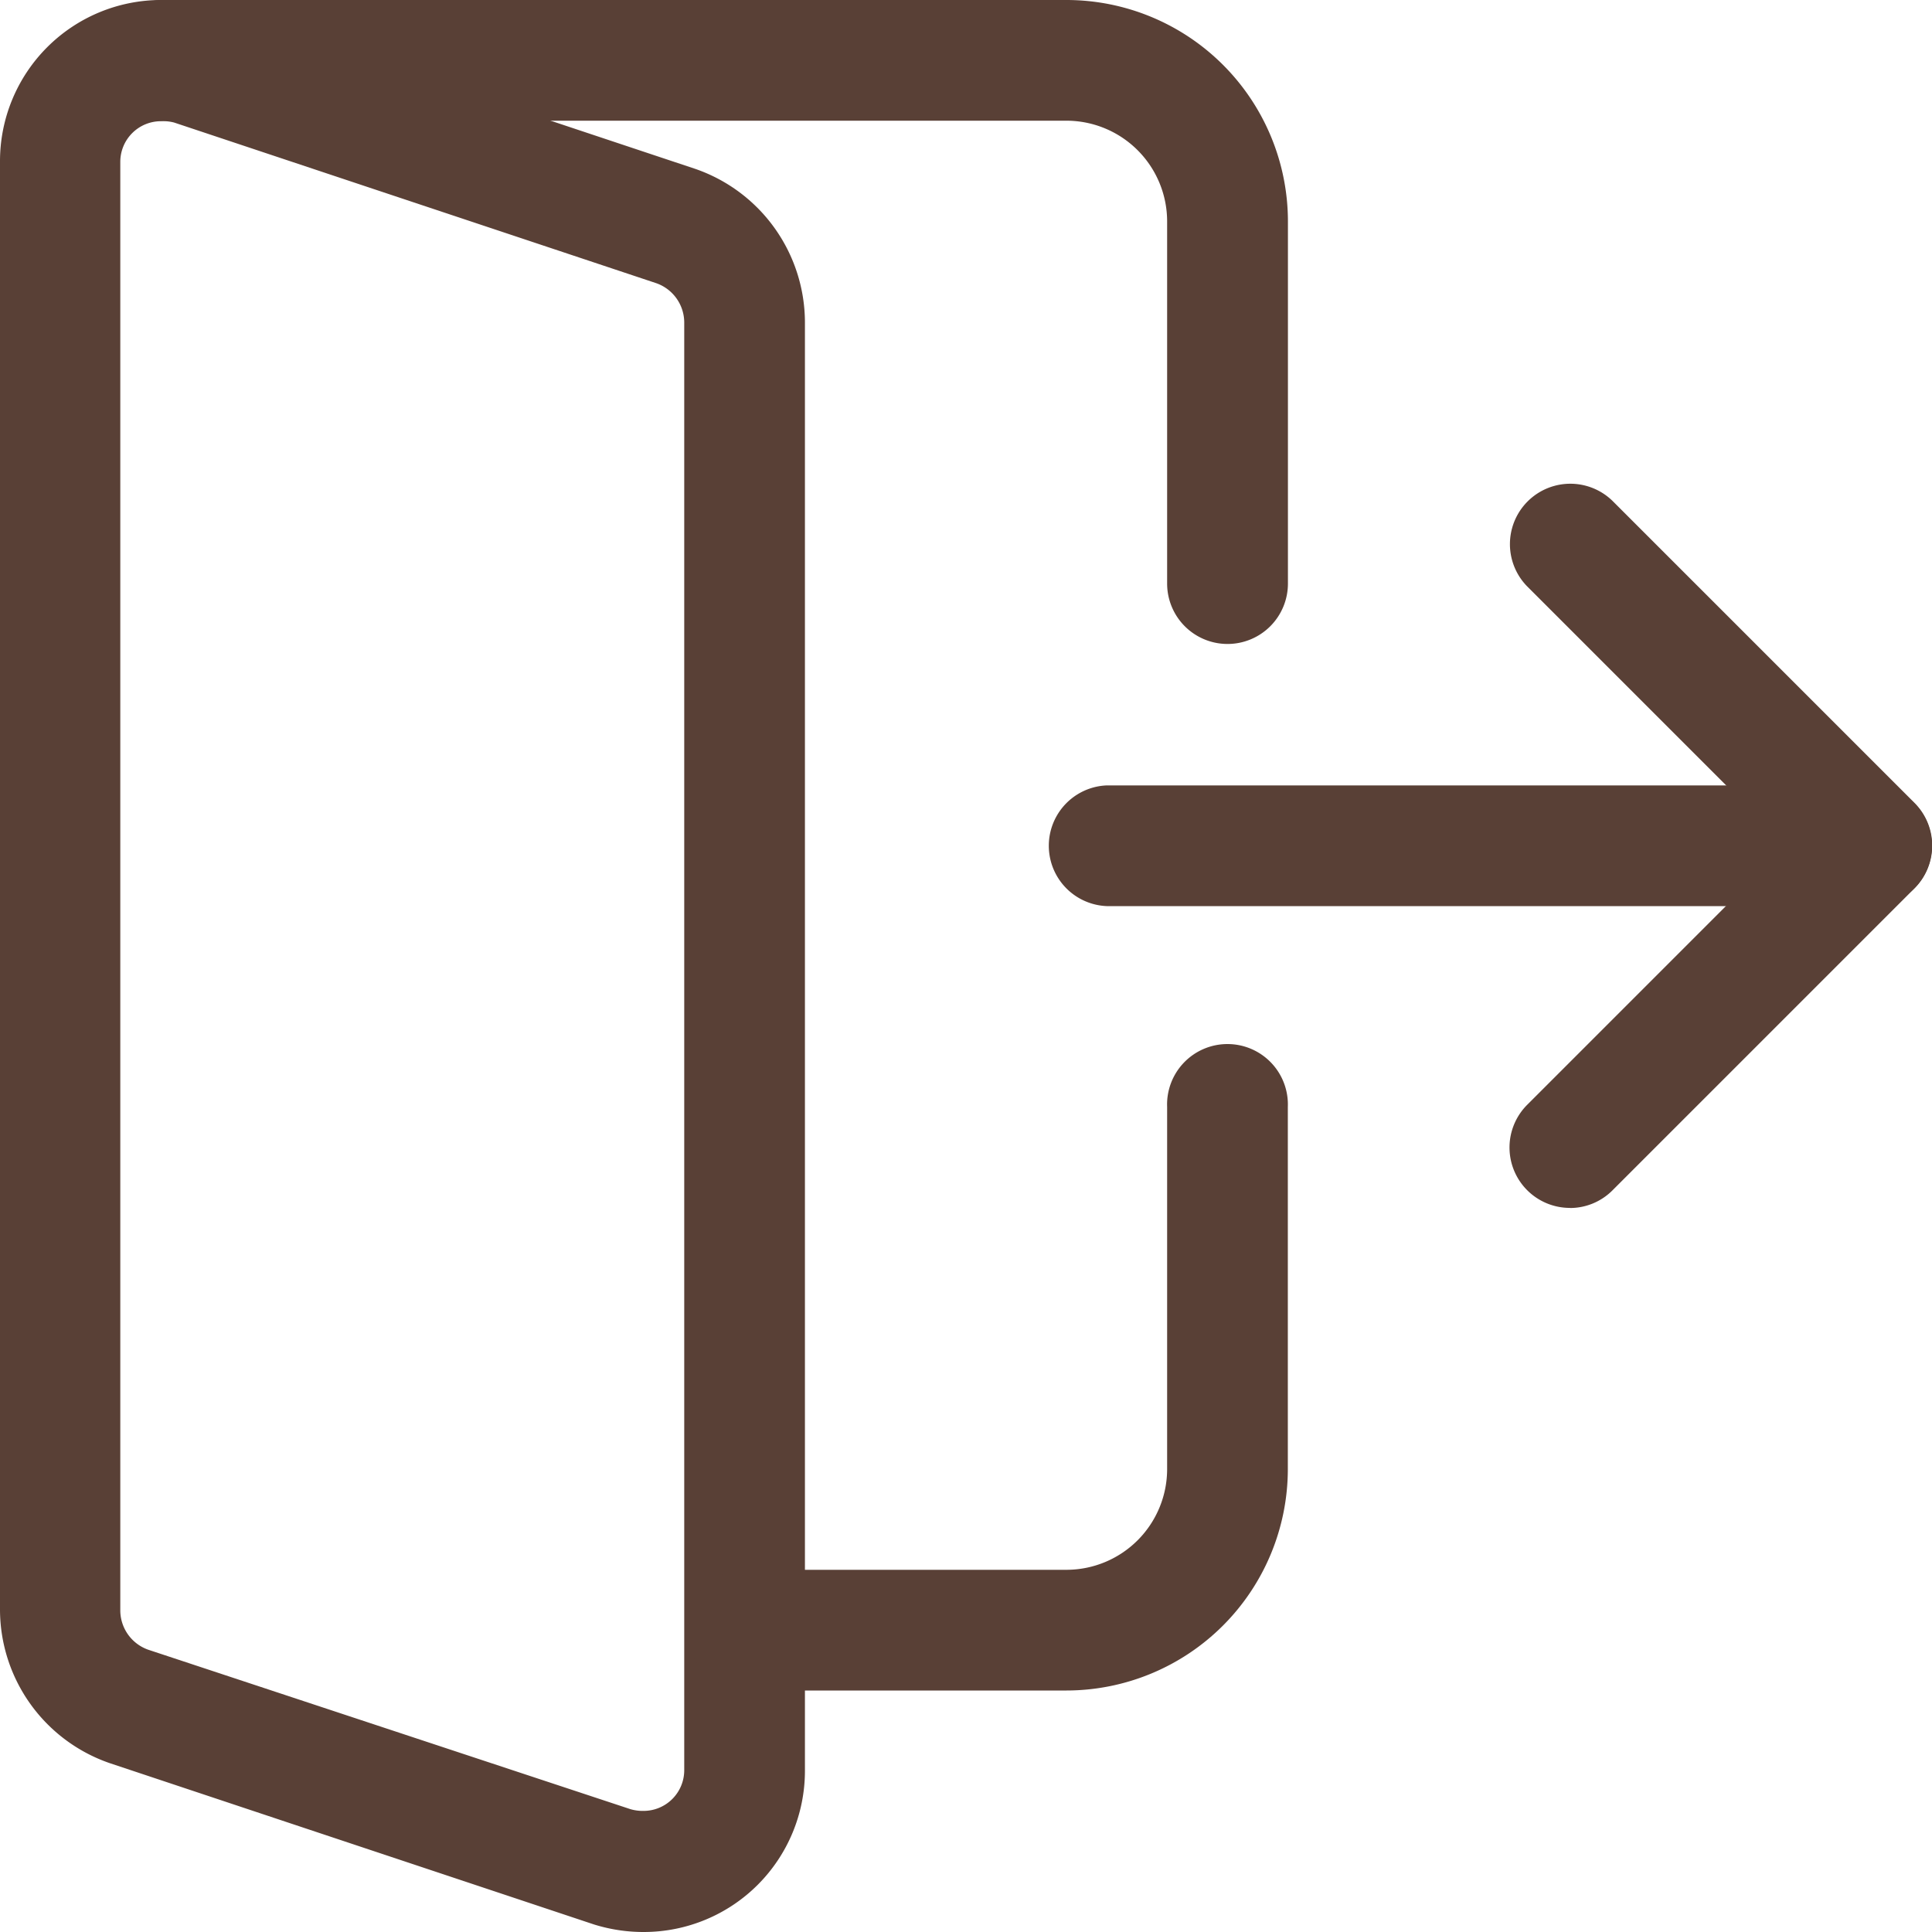 <svg xmlns="http://www.w3.org/2000/svg" width="19" height="19" viewBox="0 0 19 19"><g transform="translate(0 -0.008)"><path d="M285.446,209.2h-7.521a.594.594,0,0,1,0-1.187h7.521a.594.594,0,0,1,0,1.188Zm0,0" transform="translate(-267.041 -200.281)" fill="#594036"/><path d="M400.6,135.1a.594.594,0,0,1-.42-1.014l2.549-2.549-2.549-2.549a.594.594,0,0,1,.84-.84l2.969,2.969a.594.594,0,0,1,0,.84l-2.969,2.969a.59.59,0,0,1-.42.175Zm0,0" transform="translate(-385.161 -123.213)" fill="#594036"/><path d="M6.333,19.008a1.631,1.631,0,0,1-.491-.074L1.078,17.347A1.6,1.6,0,0,1,0,15.841V1.591A1.585,1.585,0,0,1,1.583.008a1.633,1.633,0,0,1,.491.074L6.838,1.669A1.6,1.6,0,0,1,7.916,3.175v14.25a1.585,1.585,0,0,1-1.583,1.583ZM1.583,1.2a.4.4,0,0,0-.4.4v14.25a.411.411,0,0,0,.275.382L6.2,17.8a.43.43,0,0,0,.129.017.4.4,0,0,0,.4-.4V3.175a.411.411,0,0,0-.275-.382L1.712,1.213A.43.43,0,0,0,1.583,1.2Zm0,0" transform="translate(0 0)" fill="#594036"/><path d="M37.751,6.341a.594.594,0,0,1-.594-.594V2.185a.991.991,0,0,0-.989-.99H27.262a.594.594,0,0,1,0-1.187h8.906a2.179,2.179,0,0,1,2.177,2.177V5.748A.594.594,0,0,1,37.751,6.341Zm0,0" transform="translate(-25.679)" fill="#594036"/><path d="M185.092,283.673h-3.167a.594.594,0,0,1,0-1.187h3.167a.991.991,0,0,0,.989-.99v-3.562a.594.594,0,1,1,1.187,0V281.5A2.179,2.179,0,0,1,185.092,283.673Zm0,0" transform="translate(-174.603 -267.04)" fill="#594036"/></g></svg>